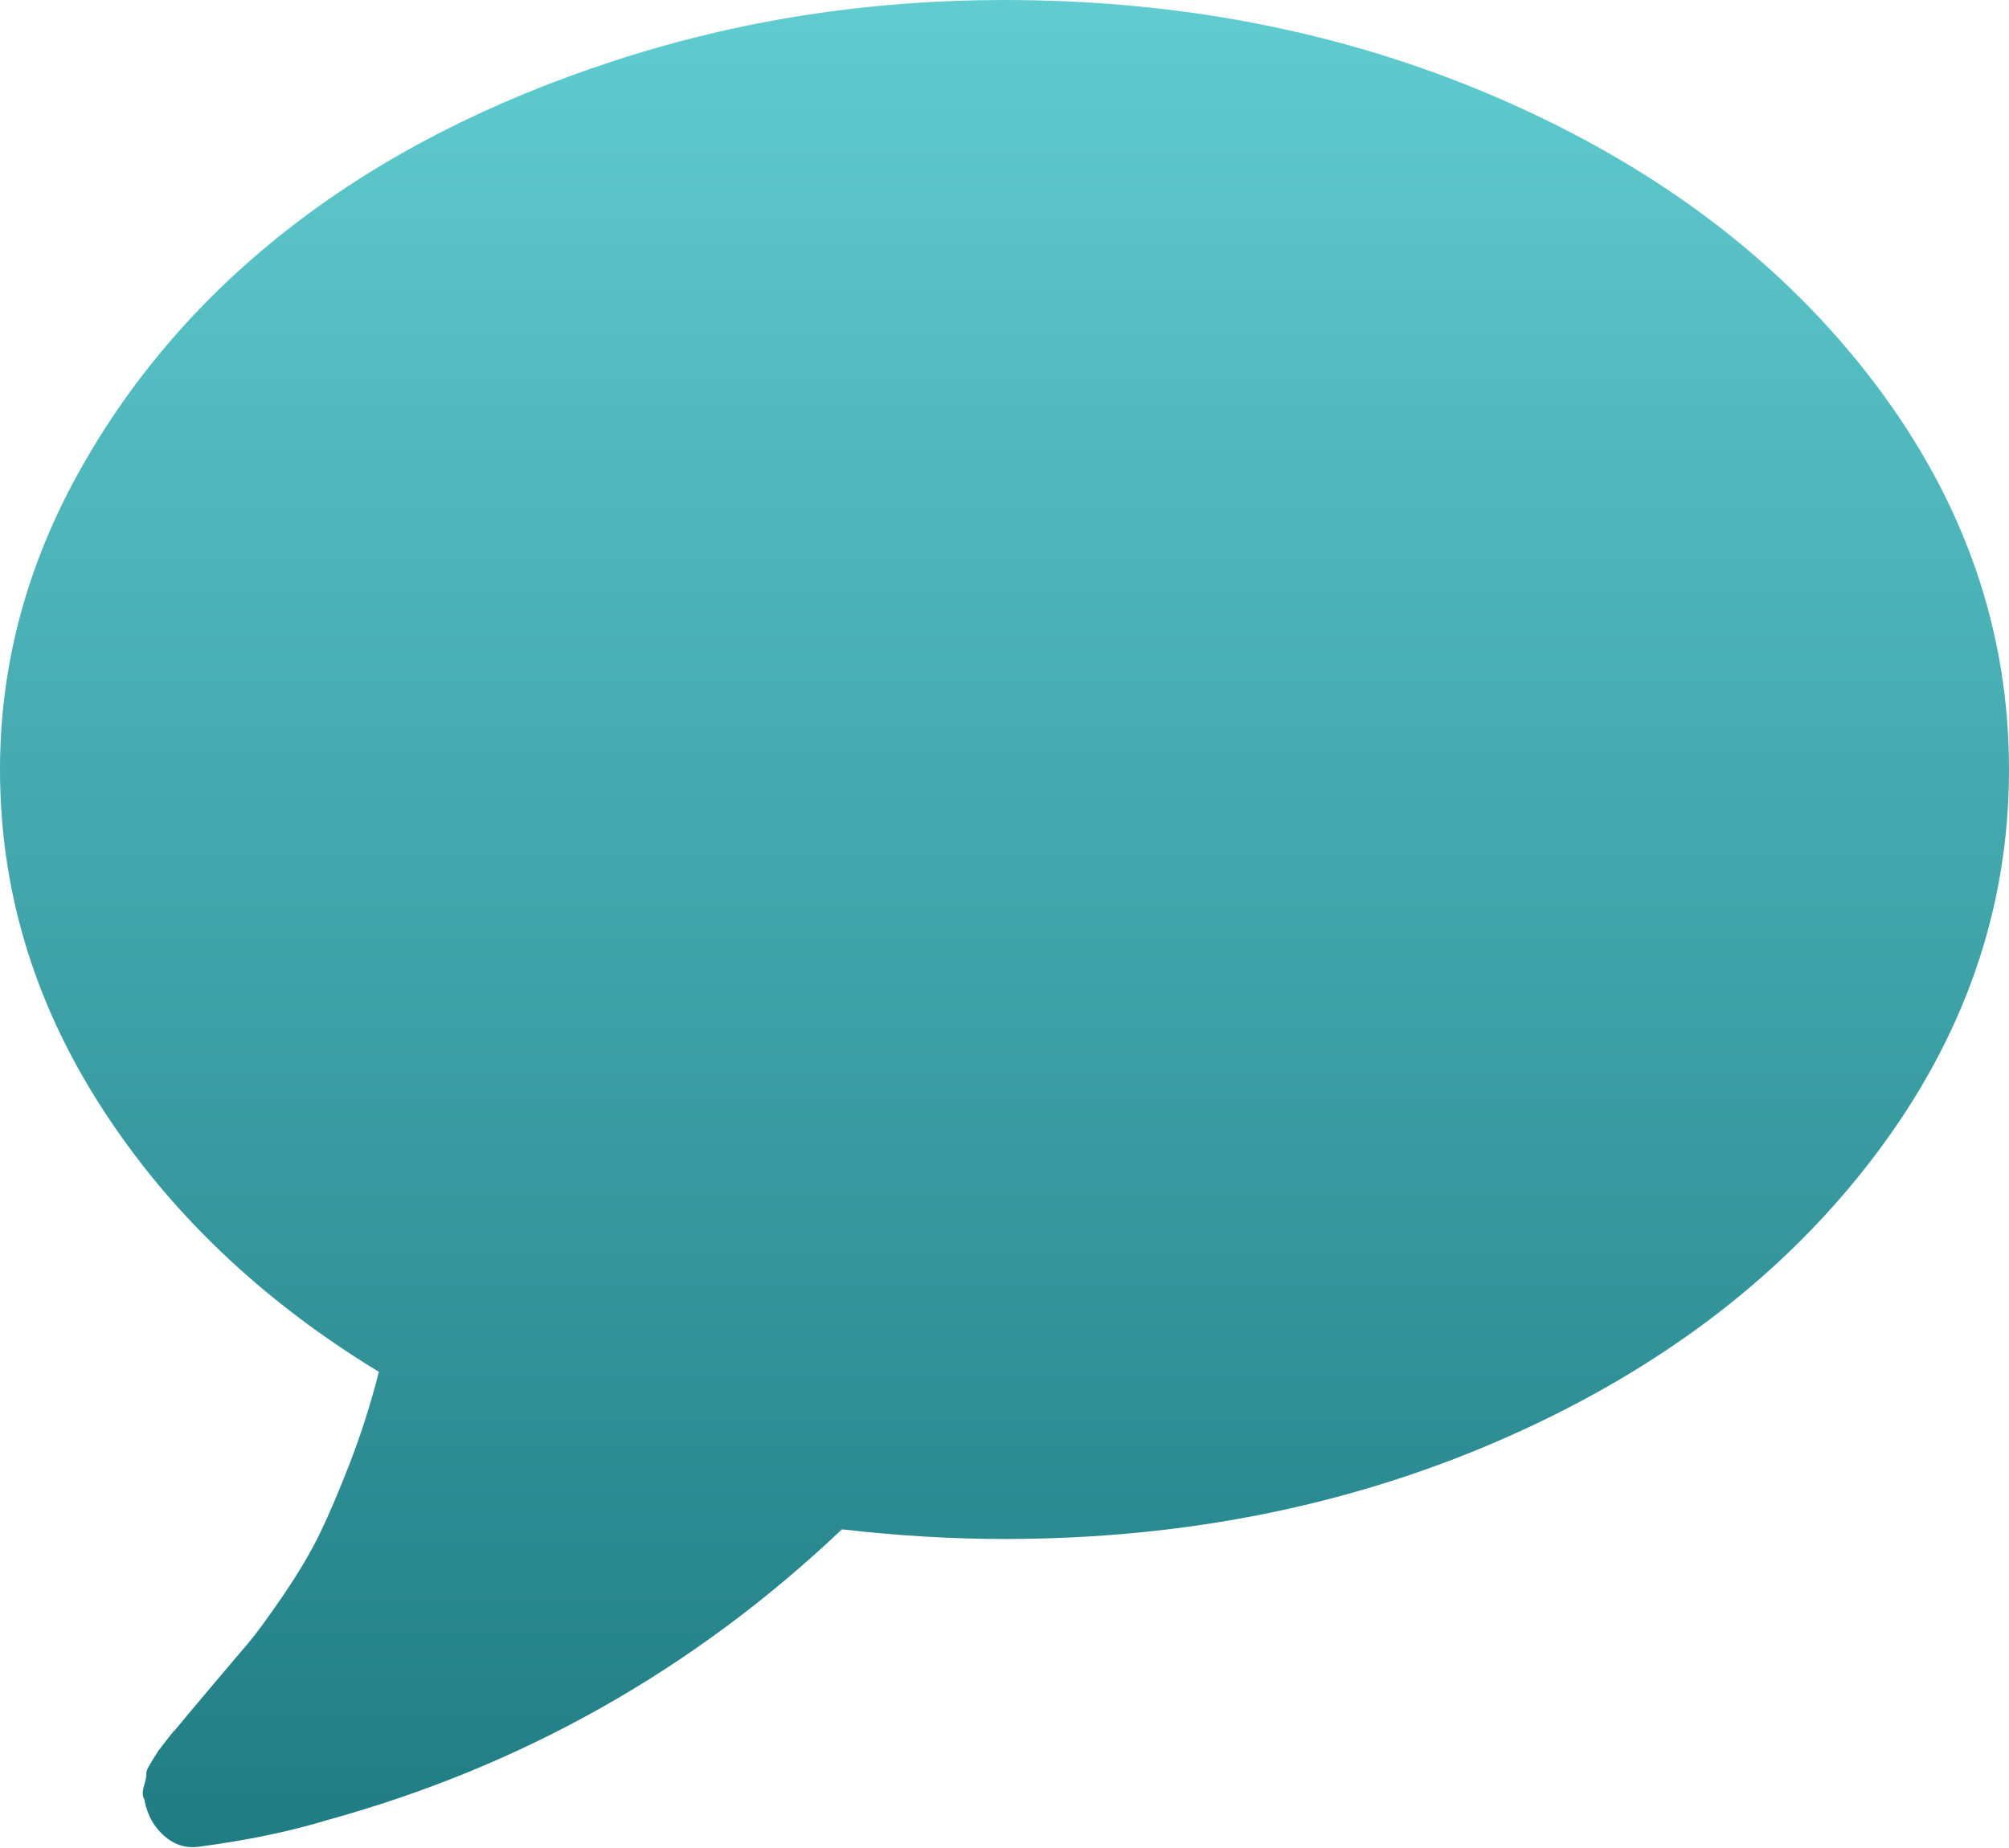 ﻿<?xml version="1.0" encoding="utf-8"?>
<svg version="1.1" xmlns:xlink="http://www.w3.org/1999/xlink" width="25px" height="23px" xmlns="http://www.w3.org/2000/svg">
  <defs>
    <linearGradient gradientUnits="userSpaceOnUse" x1="12.5" y1="0" x2="12.5" y2="23" id="LinearGradient545">
      <stop id="Stop546" stop-color="#60ccd0" offset="0" />
      <stop id="Stop547" stop-color="#207c83" offset="1" />
    </linearGradient>
  </defs>
  <g transform="matrix(1 0 0 1 -1219 -19 )">
    <path d="M 23.326 4.766  C 24.442 6.238  25 7.841  25 9.577  C 25 11.313  24.442 12.917  23.326 14.388  C 22.21 15.86  20.694 17.022  18.778 17.875  C 16.862 18.728  14.769 19.154  12.5 19.154  C 11.849 19.154  11.175 19.114  10.477 19.034  C 8.636 20.78  6.496 21.987  4.06 22.656  C 3.604 22.795  3.074 22.905  2.469 22.985  C 2.311 23.005  2.169 22.96  2.044 22.85  C 1.918 22.741  1.837 22.596  1.8 22.416  L 1.8 22.401  C 1.772 22.362  1.769 22.302  1.793 22.222  C 1.816 22.142  1.825 22.092  1.821 22.072  C 1.816 22.052  1.837 22.005  1.883 21.93  L 1.967 21.795  C 1.967 21.795  2 21.753  2.065 21.668  C 2.13 21.583  2.167 21.538  2.176 21.534  C 2.241 21.454  2.386 21.282  2.609 21.017  C 2.832 20.753  2.992 20.563  3.09 20.449  C 3.188 20.334  3.332 20.137  3.523 19.858  C 3.713 19.578  3.864 19.324  3.976 19.094  C 4.088 18.865  4.213 18.571  4.353 18.211  C 4.492 17.852  4.613 17.473  4.715 17.074  C 3.255 16.186  2.104 15.089  1.263 13.782  C 0.421 12.475  0 11.074  0 9.577  C 0 8.28  0.33 7.041  0.991 5.858  C 1.651 4.676  2.539 3.656  3.655 2.798  C 4.771 1.94  6.101 1.259  7.645 0.756  C 9.189 0.252  10.807 0  12.5 0  C 14.769 0  16.862 0.426  18.778 1.279  C 20.694 2.132  22.21 3.295  23.326 4.766  Z " fill-rule="nonzero" fill="url(#LinearGradient545)" stroke="none" transform="matrix(1 0 0 1 1219 19 )" />
  </g>
</svg>